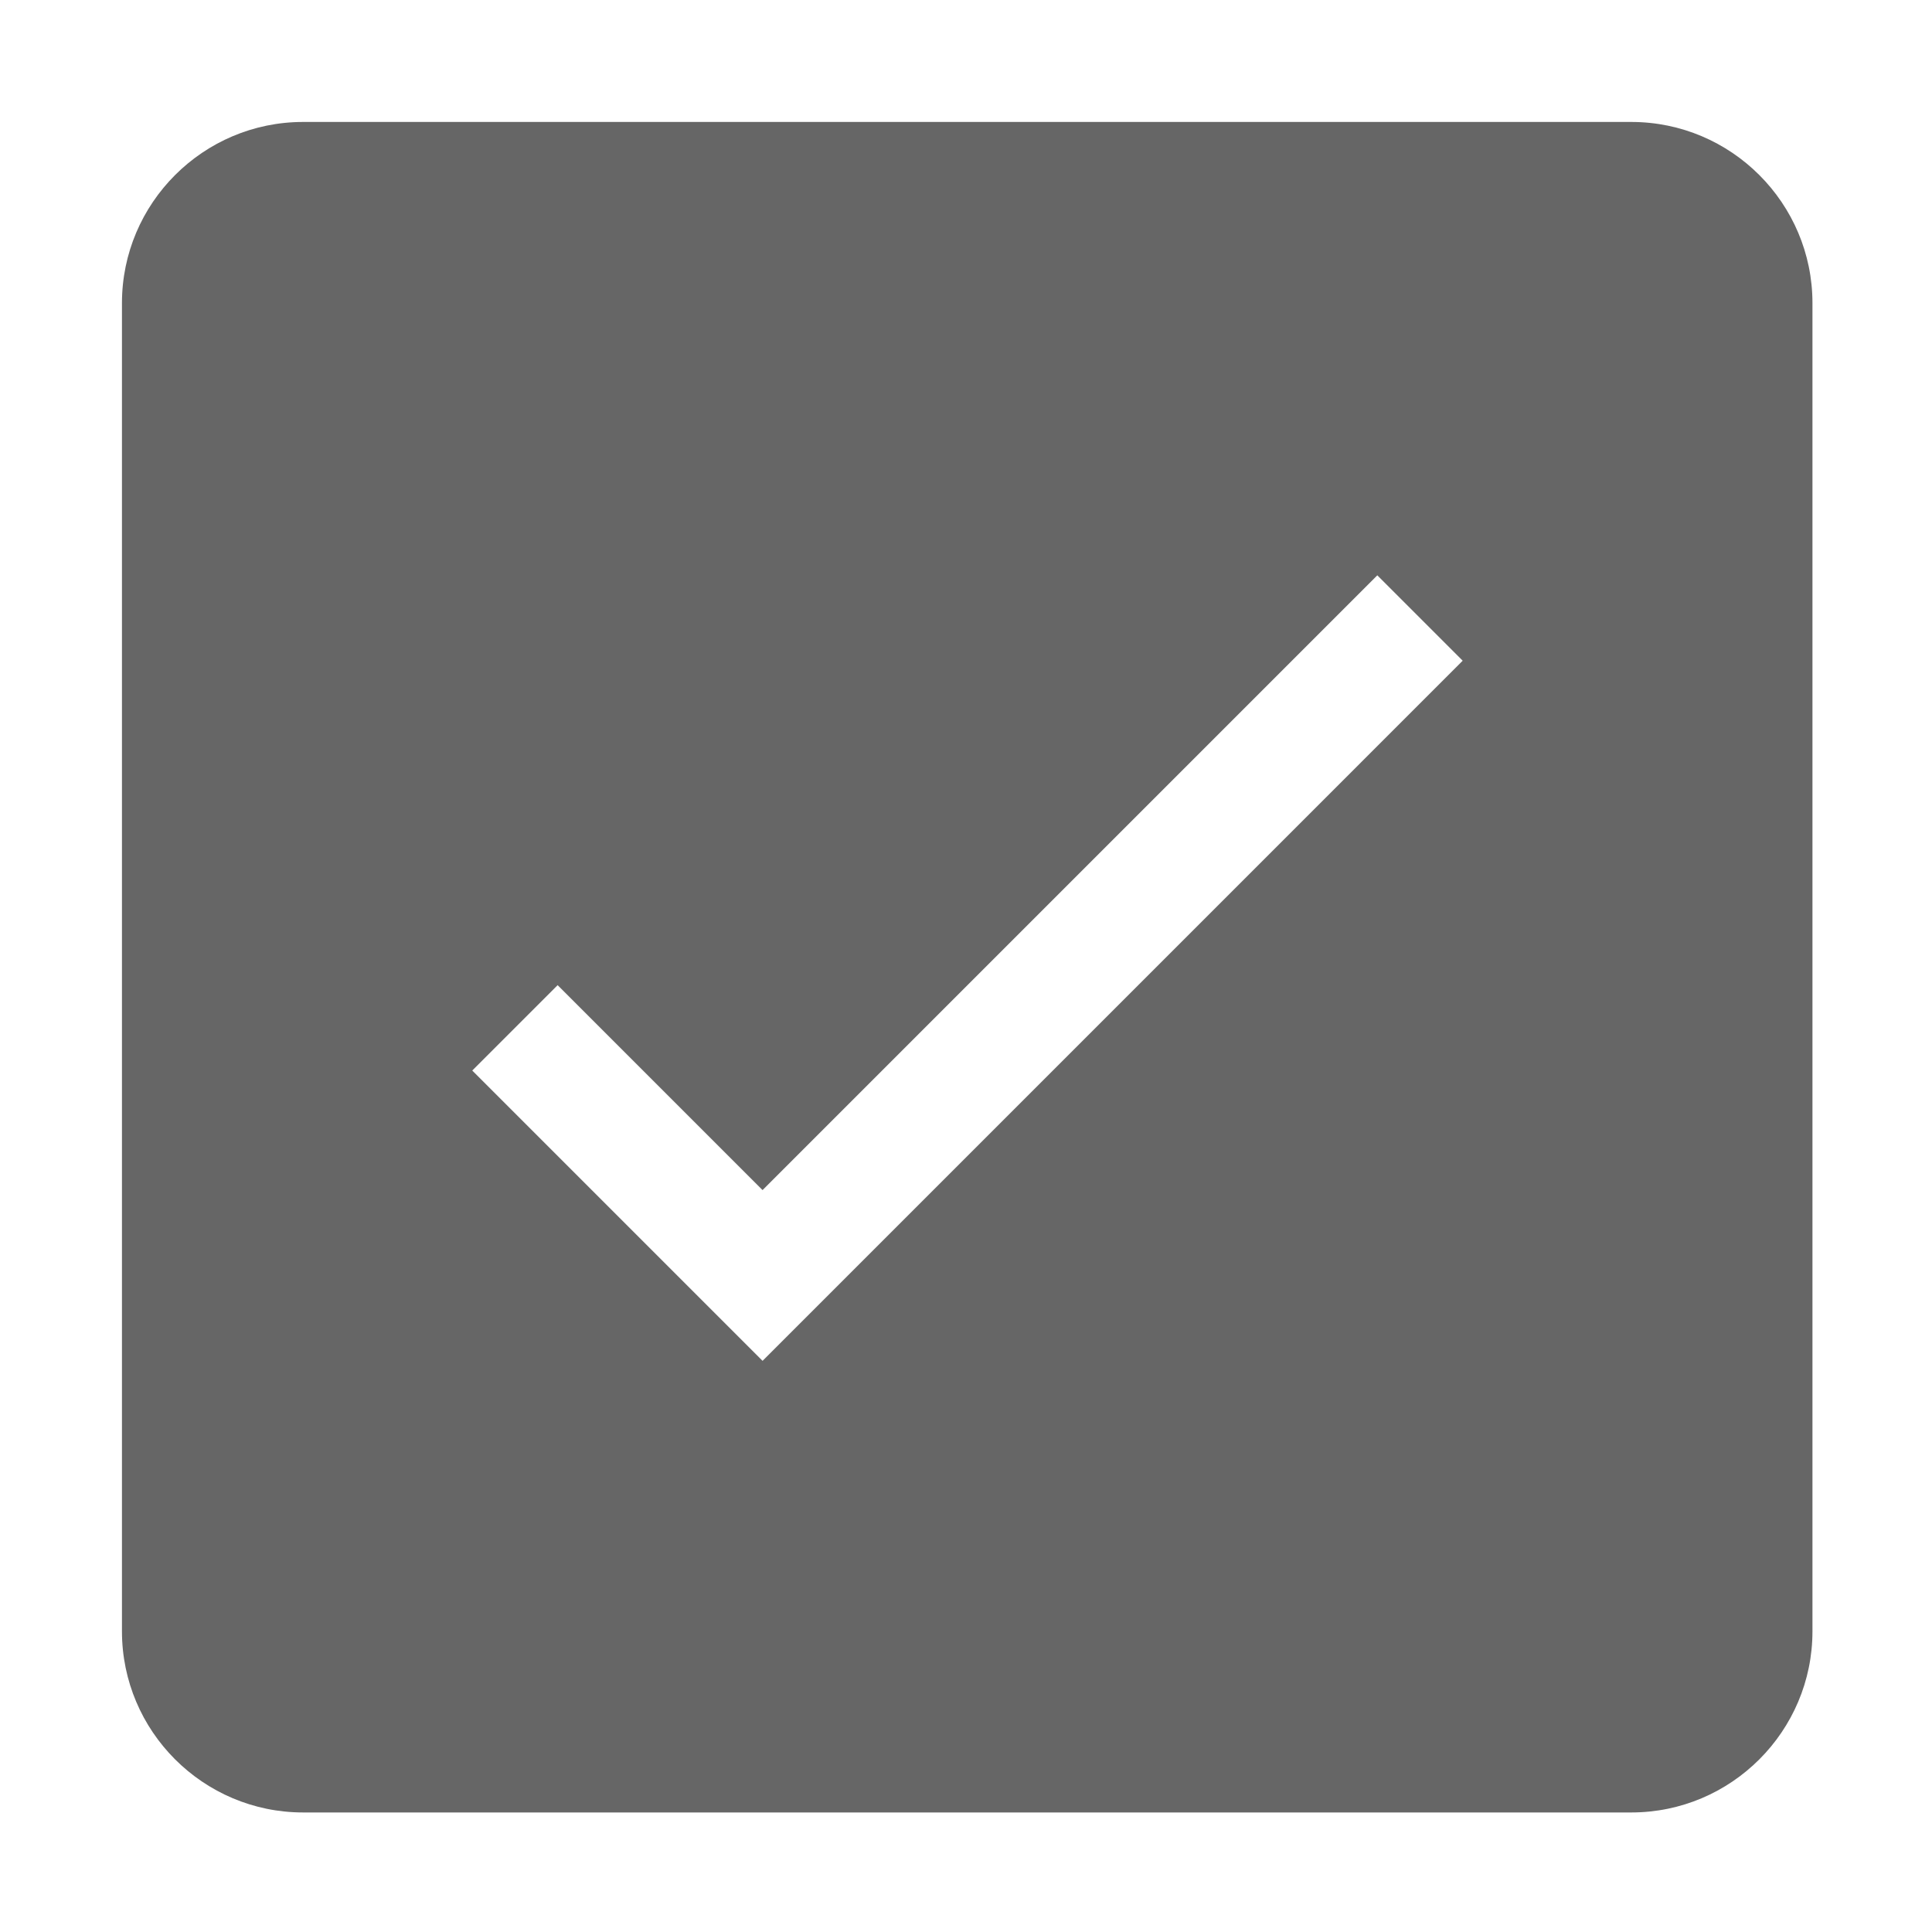 <?xml version="1.0" standalone="no"?><!DOCTYPE svg PUBLIC "-//W3C//DTD SVG 1.1//EN" "http://www.w3.org/Graphics/SVG/1.1/DTD/svg11.dtd"><svg t="1547619860253" class="icon" style="" viewBox="0 0 1024 1024" version="1.1" xmlns="http://www.w3.org/2000/svg" p-id="16599" xmlns:xlink="http://www.w3.org/1999/xlink" width="200" height="200"><defs><style type="text/css"></style></defs><path d="M864.64 64.64h-704c-52.934 0-96 43.066-96 96v704c0 52.934 43.066 96 96 96h704c52.934 0 96-43.066 96-96v-704c0-52.934-43.066-96-96-96zM449.425 676.023l-45.255 45.253-45.254-45.253L250.304 567.41l45.254-45.254L404.17 630.769l325.833-325.836 45.255 45.255-325.833 325.835z" fill="#666666" p-id="16600"></path></svg>